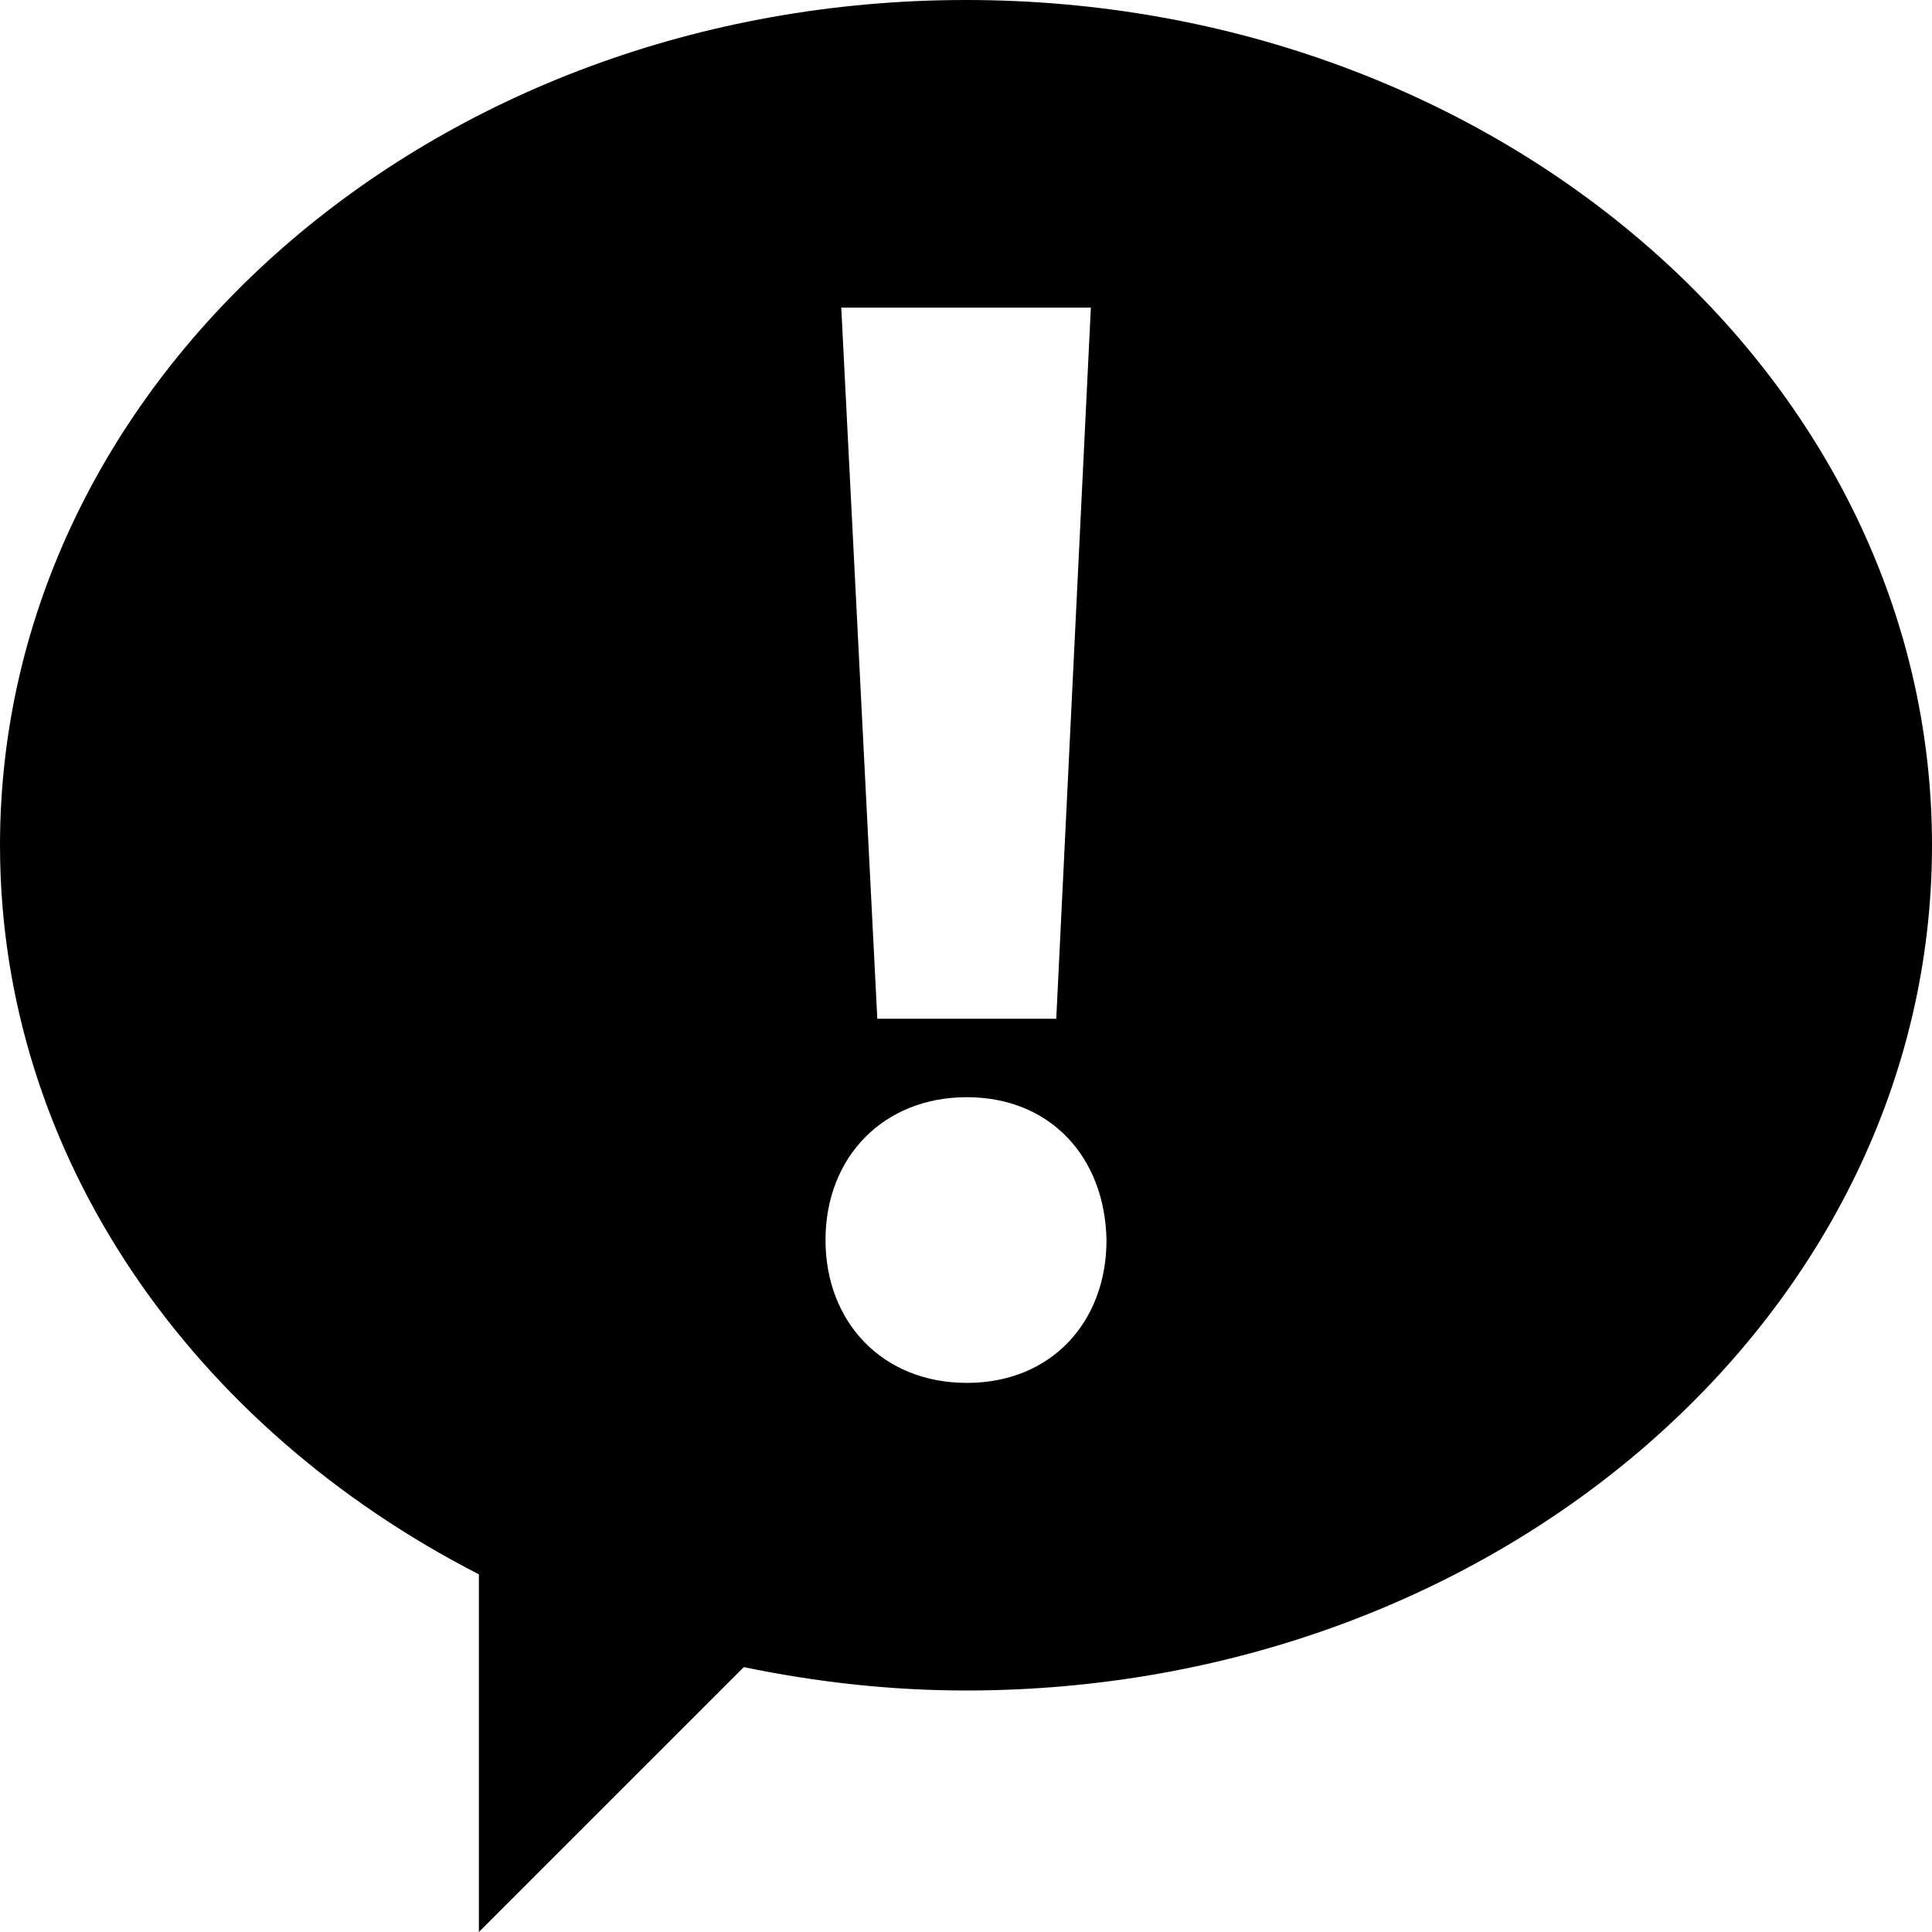 <!-- Generated by IcoMoon.io -->
<svg version="1.1" xmlns="http://www.w3.org/2000/svg" width="32" height="32" viewBox="0 0 32 32">
<path d="M16 0c-8.837 0-16 6.268-16 14 0 5.154 3.192 9.646 7.932 12.076v5.924l4.388-4.387c1.182 0.244 2.41 0.387 3.68 0.387 8.836 0 16-6.268 16-14s-7.164-14-16-14zM16.014 22.905c-1.404 0-2.341-1.014-2.341-2.365 0-1.379 0.963-2.367 2.341-2.367s2.288 0.988 2.313 2.367c0 1.352-0.91 2.365-2.313 2.365zM17.495 16.874h-2.964l-0.597-11.779h4.134l-0.573 11.779z"></path>
</svg>
